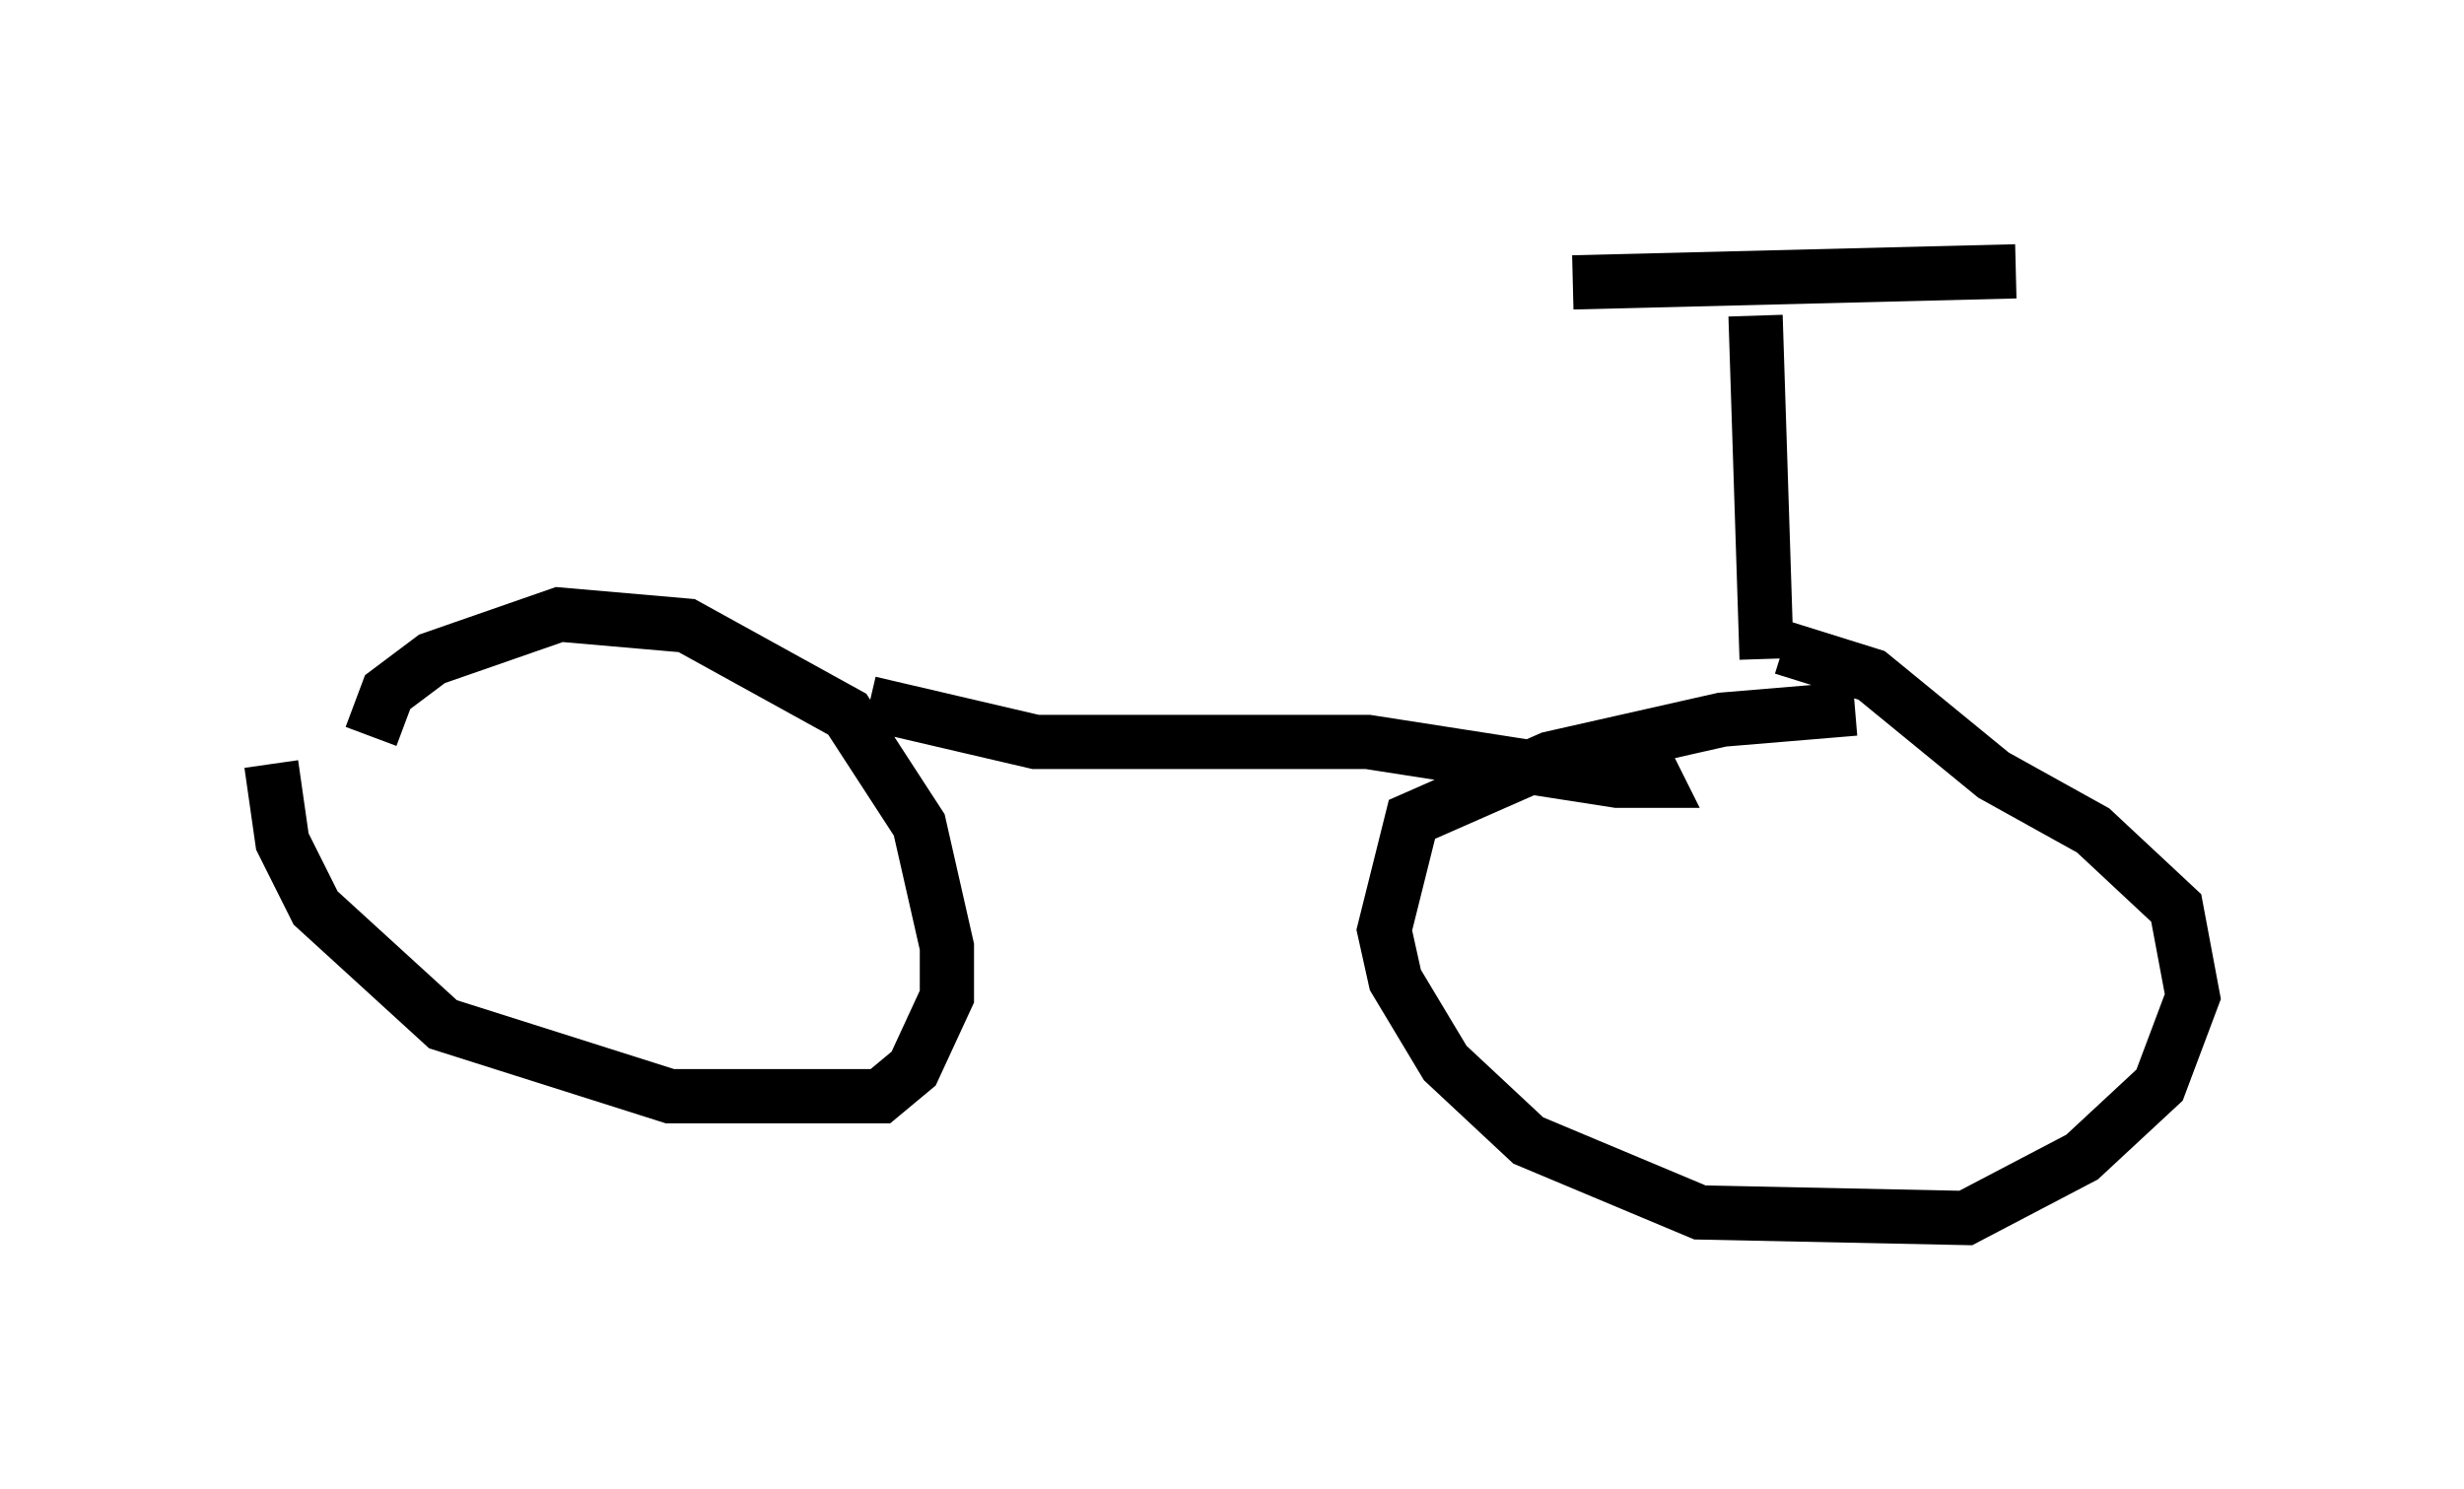 <?xml version="1.0" encoding="utf-8" ?>
<svg baseProfile="full" height="27.456" version="1.1" width="45.423" xmlns="http://www.w3.org/2000/svg" xmlns:ev="http://www.w3.org/2001/xml-events" xmlns:xlink="http://www.w3.org/1999/xlink"><defs /><rect fill="white" height="27.456" width="45.423" x="0" y="0" /><path d="M35.625, 13.473 m-1.429, -0.408 l-2.45, 0.204 -3.165, 0.715 l-2.552, 1.123 -0.51, 2.042 l0.204, 0.919 0.919, 1.531 l1.531, 1.429 3.165, 1.327 l4.9, 0.102 2.144, -1.123 l1.429, -1.327 0.613, -1.633 l-0.306, -1.633 -1.531, -1.429 l-1.838, -1.021 -2.246, -1.838 l-1.633, -0.51 m-27.869, 2.144 l0.204, 1.429 0.613, 1.225 l2.348, 2.144 4.185, 1.327 l3.879, 0.0 0.613, -0.51 l0.613, -1.327 0.0, -0.919 l-0.51, -2.246 -1.327, -2.042 l-2.96, -1.633 -2.348, -0.204 l-2.348, 0.817 -0.817, 0.613 l-0.306, 0.817 m9.188, -0.613 l3.063, 0.715 6.125, 0.0 l4.594, 0.715 0.715, 0.0 l-0.408, -0.817 m2.45, -1.429 l-0.204, -6.329 m-3.369, -0.613 l8.167, -0.204 " fill="none" stroke="black" stroke-width="1" /></svg>